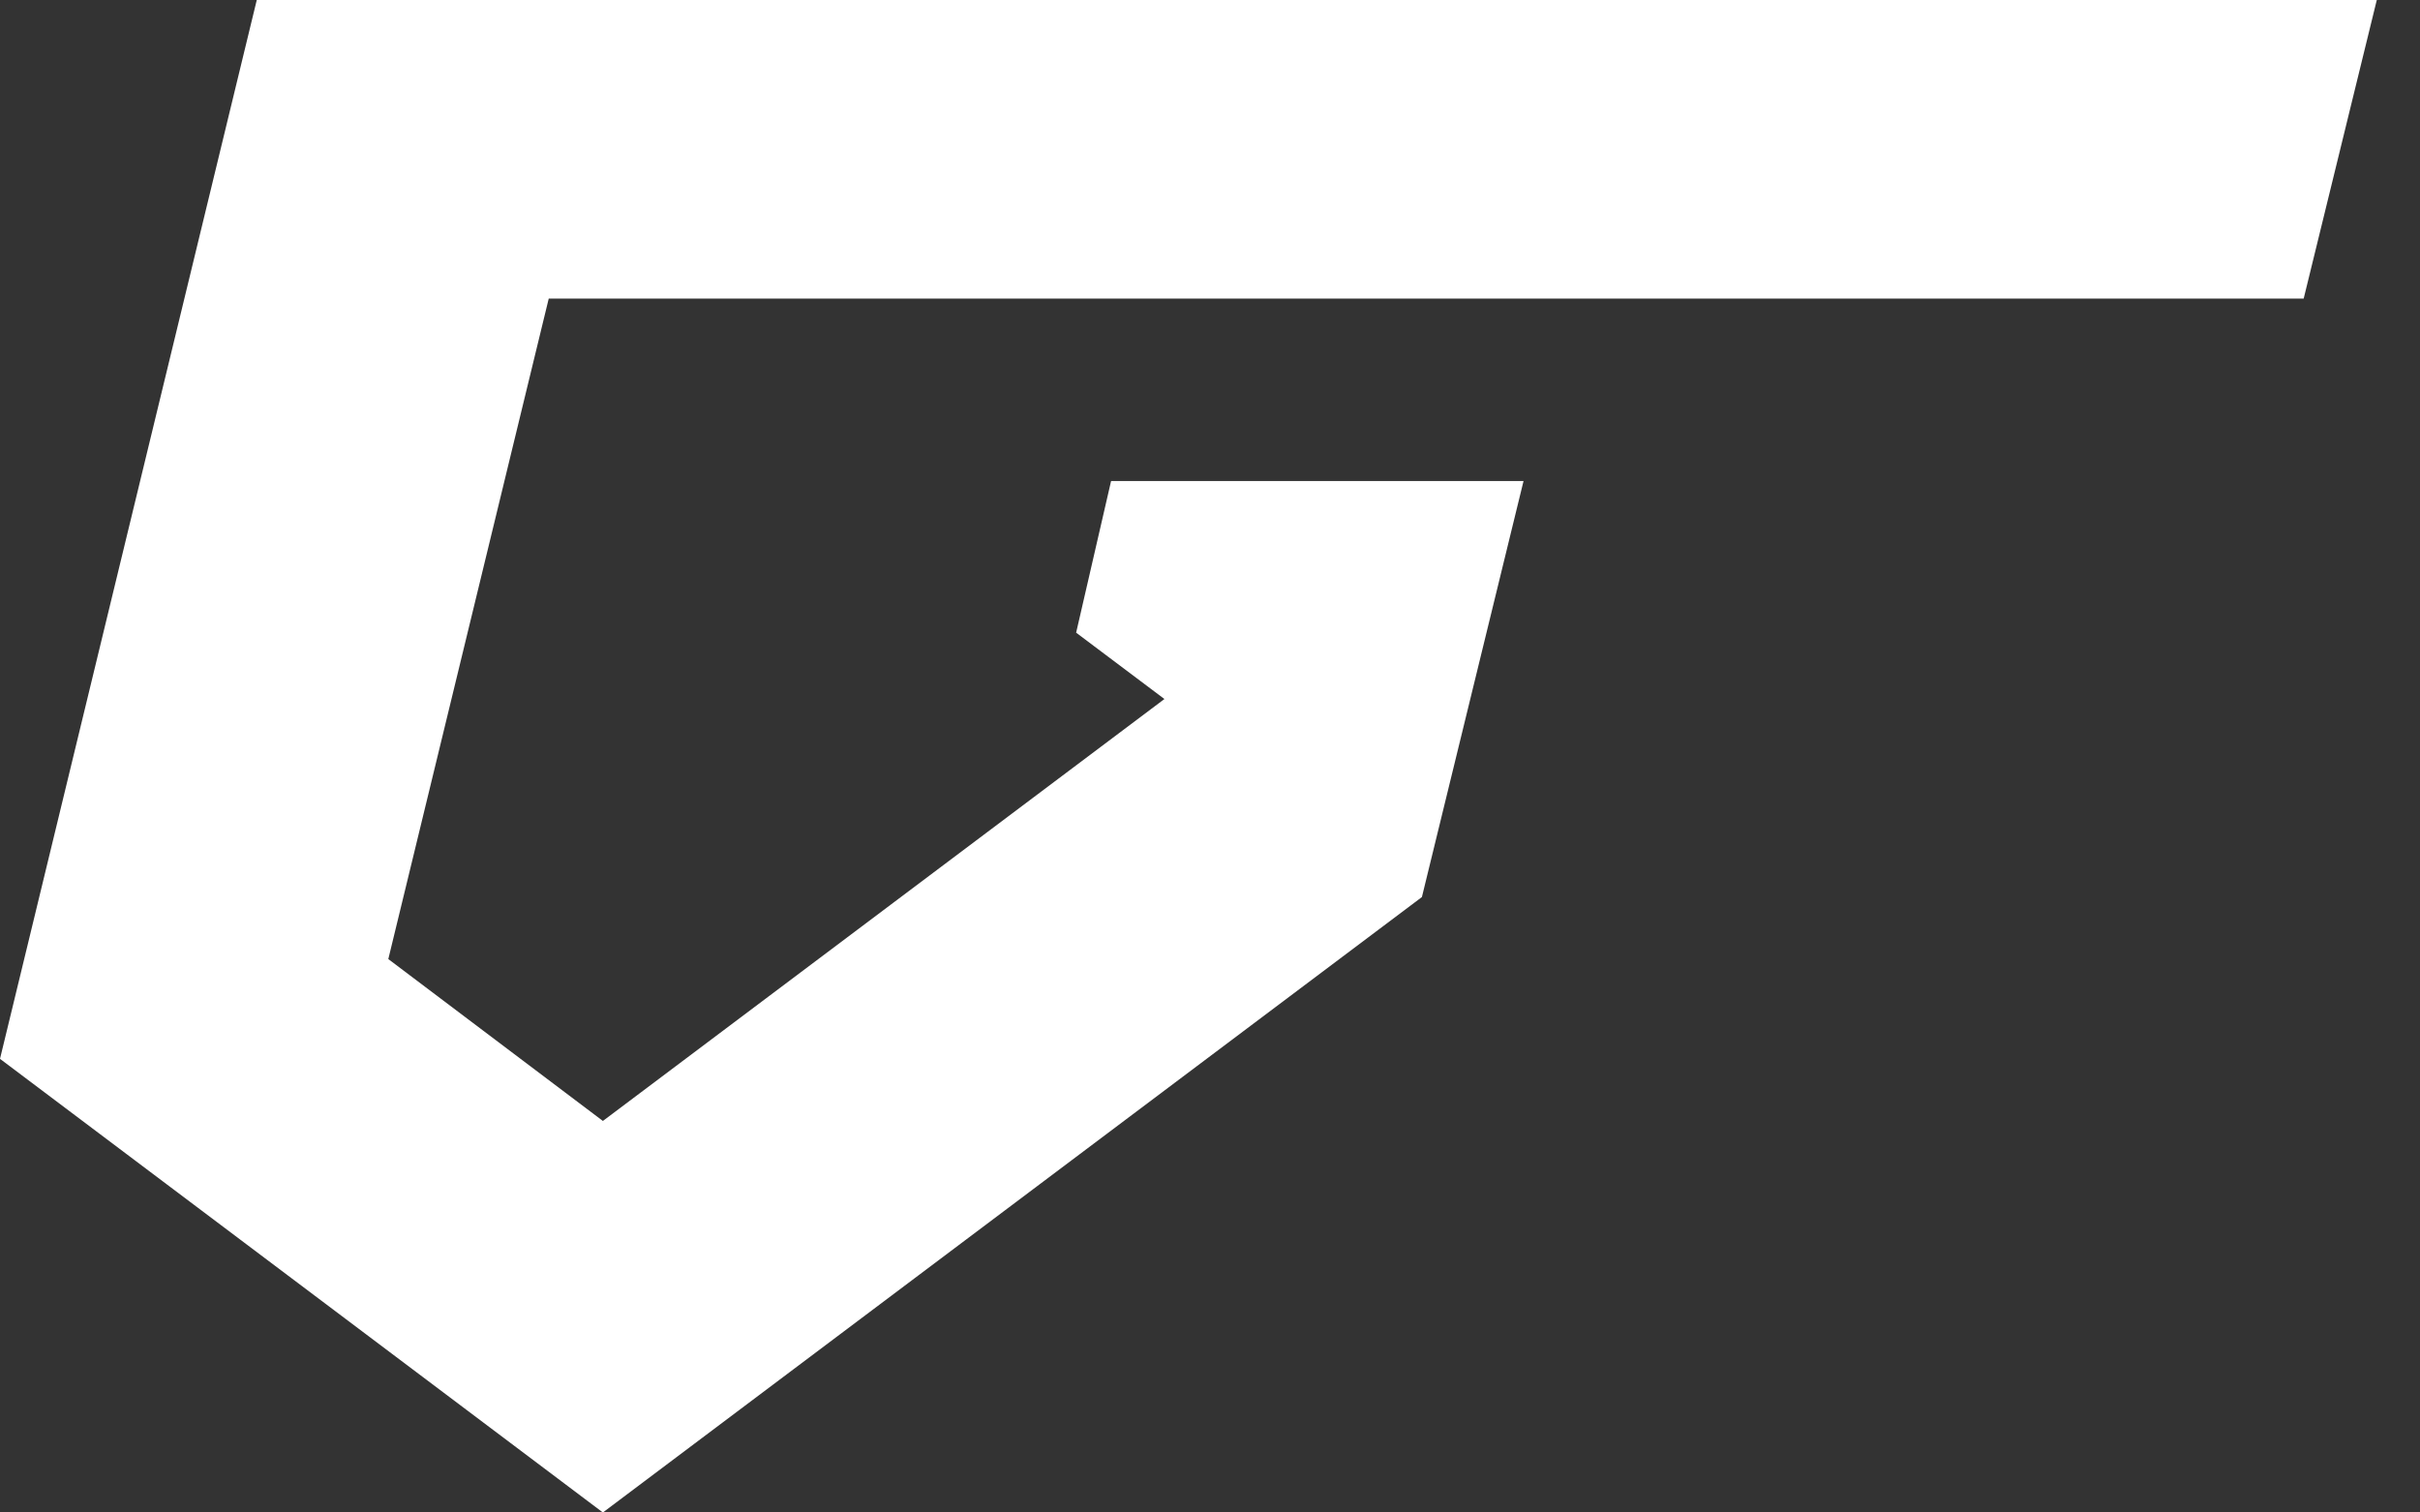 <svg xmlns:xlink="http://www.w3.org/1999/xlink" xmlns="http://www.w3.org/2000/svg" width="48" height="30" viewBox="0 0 48 30" fill="none">
<rect x="0" y="0" width="48" height="30" fill="#333333" stroke="none"/>
<path d="M5.093 0L0 21.002L11.958 30L28.203 17.793L30.219 9.541H22.038L21.345 12.549L23.096 13.865L11.958 22.234L7.702 19.023L10.884 5.922H45.693L47.143 0H5.093Z" fill="white"/>
</svg>
